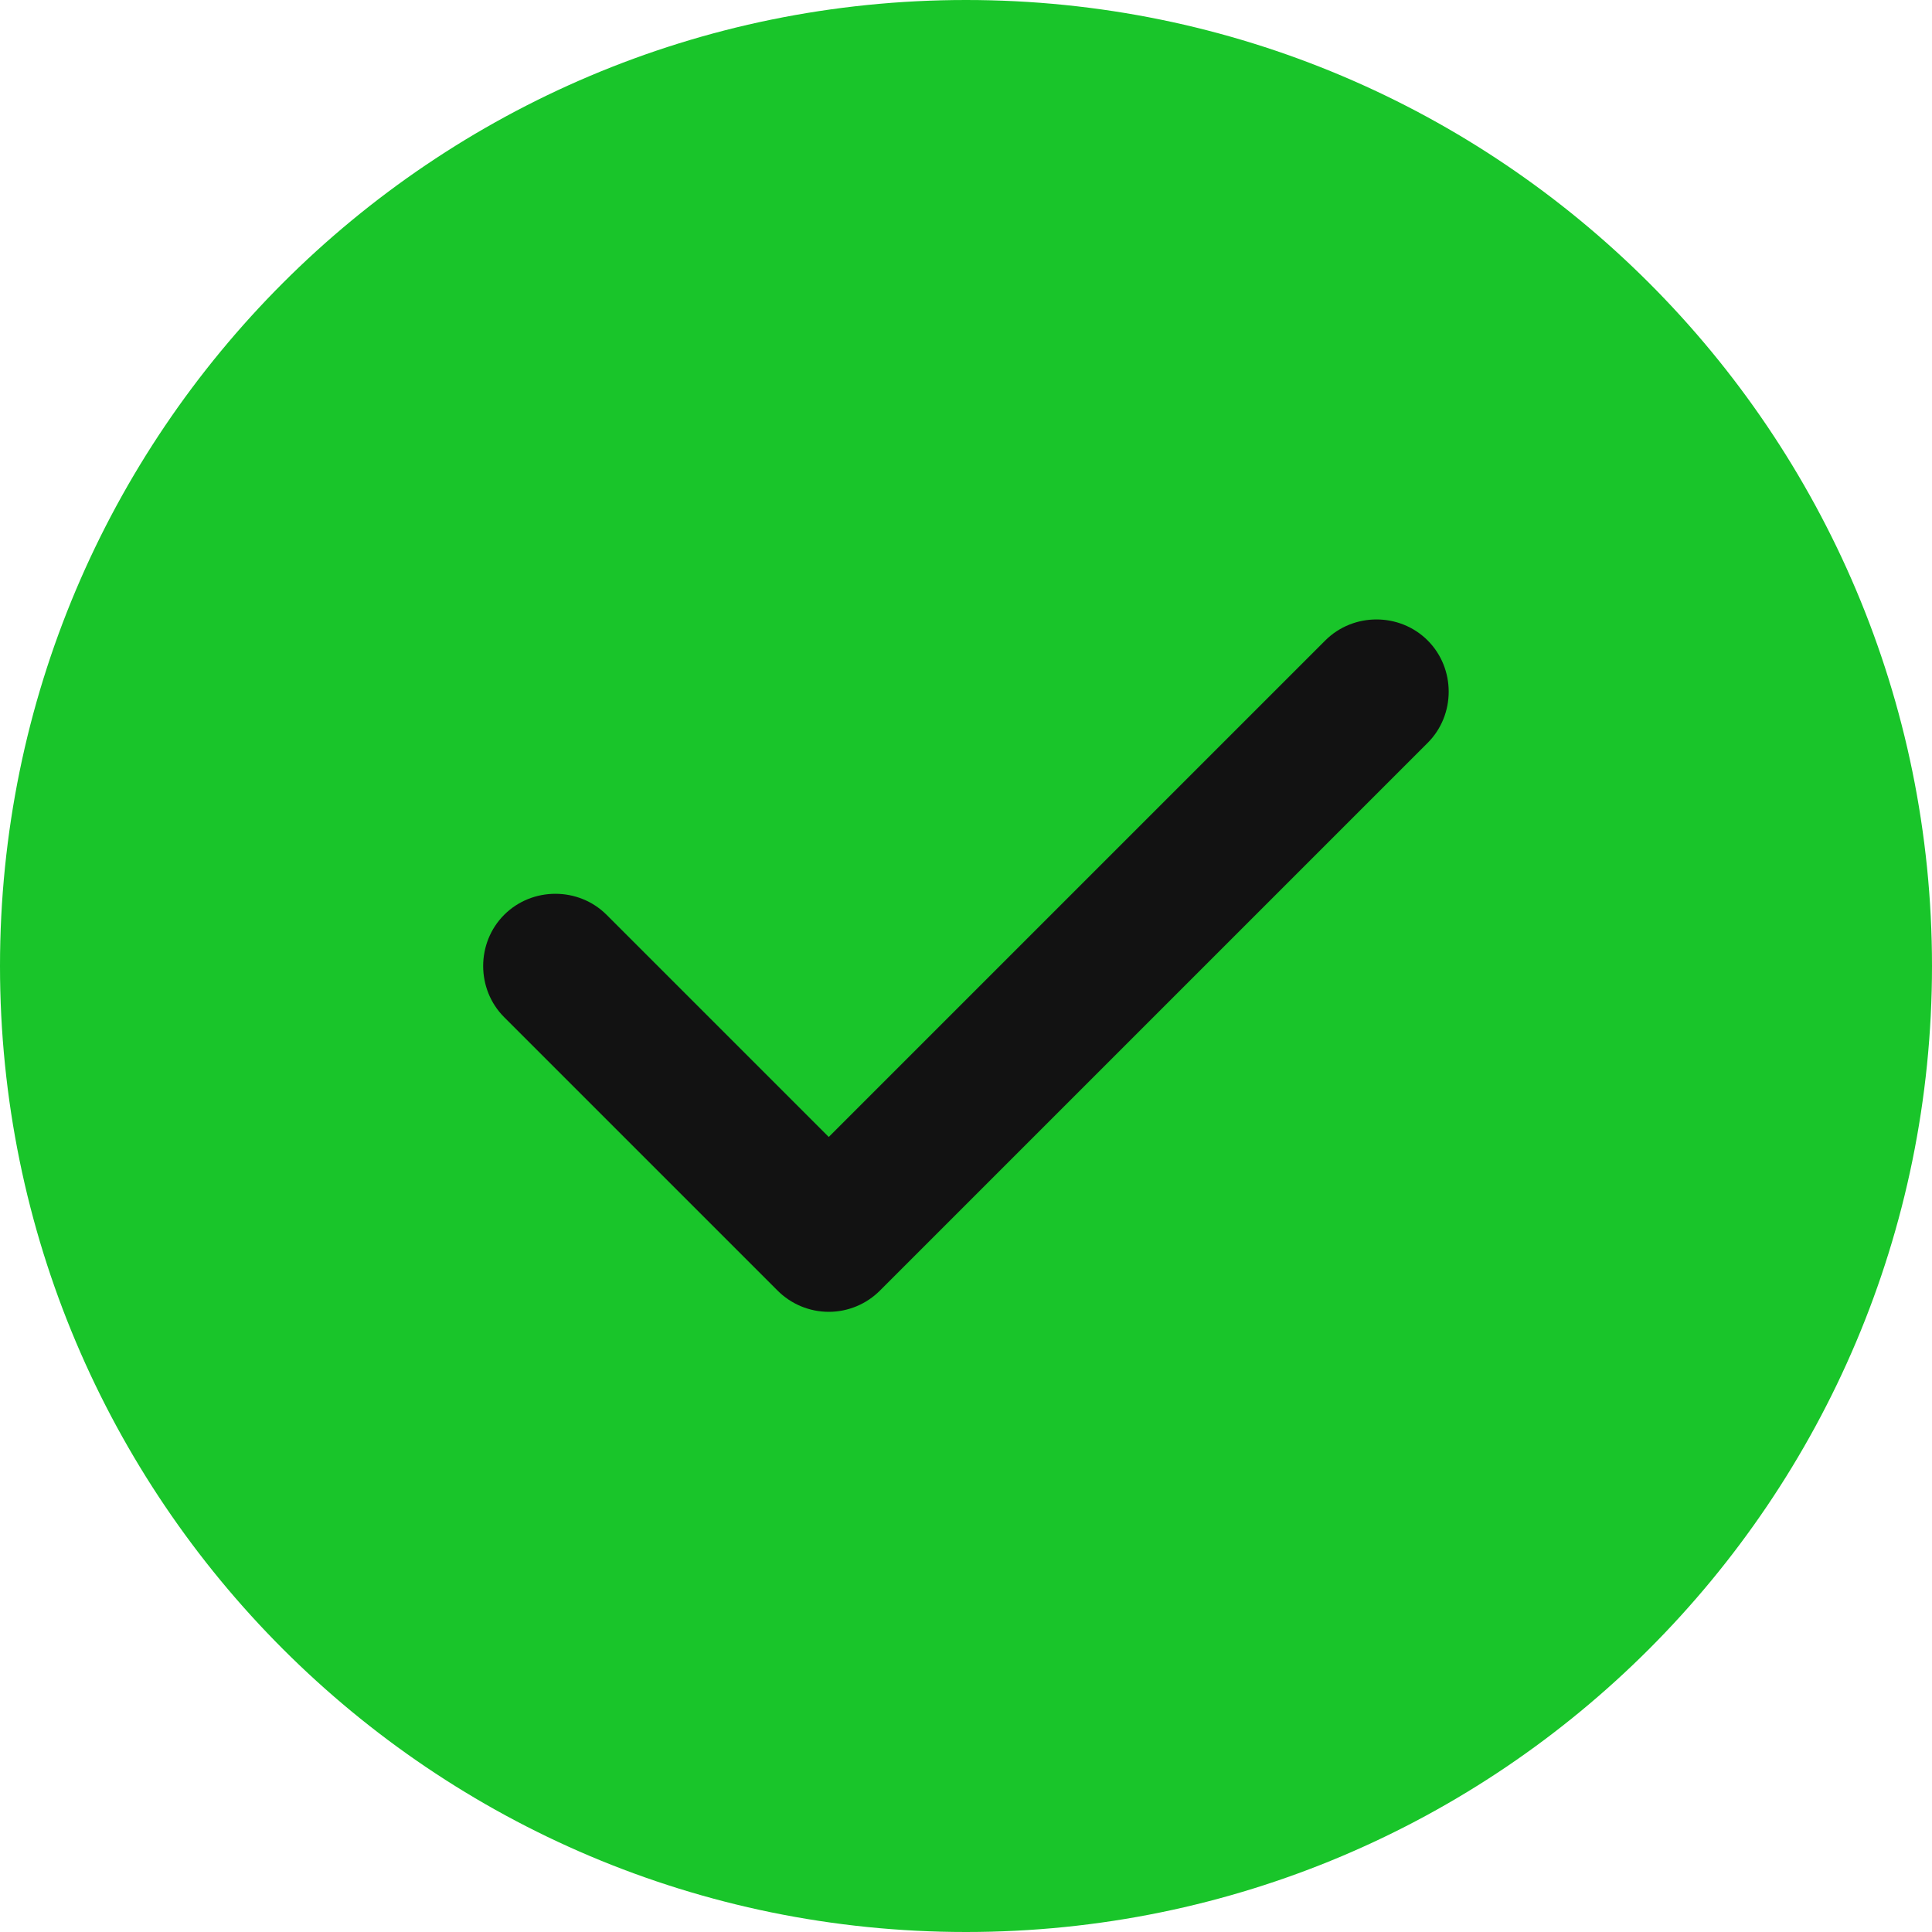 <svg width="28" height="28" viewBox="0 0 28 28" fill="none" xmlns="http://www.w3.org/2000/svg">
<path d="M14 28C21.732 28 28 21.732 28 14C28 6.268 21.732 0 14 0C6.268 0 0 6.268 0 14C0 21.732 6.268 28 14 28Z" fill="#19C52A"/>
<path d="M12.011 19.012C11.731 19.012 11.465 18.9 11.269 18.704L7.307 14.742C6.901 14.336 6.901 13.664 7.307 13.258C7.713 12.852 8.385 12.852 8.791 13.258L12.011 16.478L19.207 9.282C19.613 8.876 20.285 8.876 20.691 9.282C21.097 9.688 21.097 10.36 20.691 10.766L12.753 18.704C12.557 18.9 12.291 19.012 12.011 19.012Z" fill="#121212"/>
</svg>
